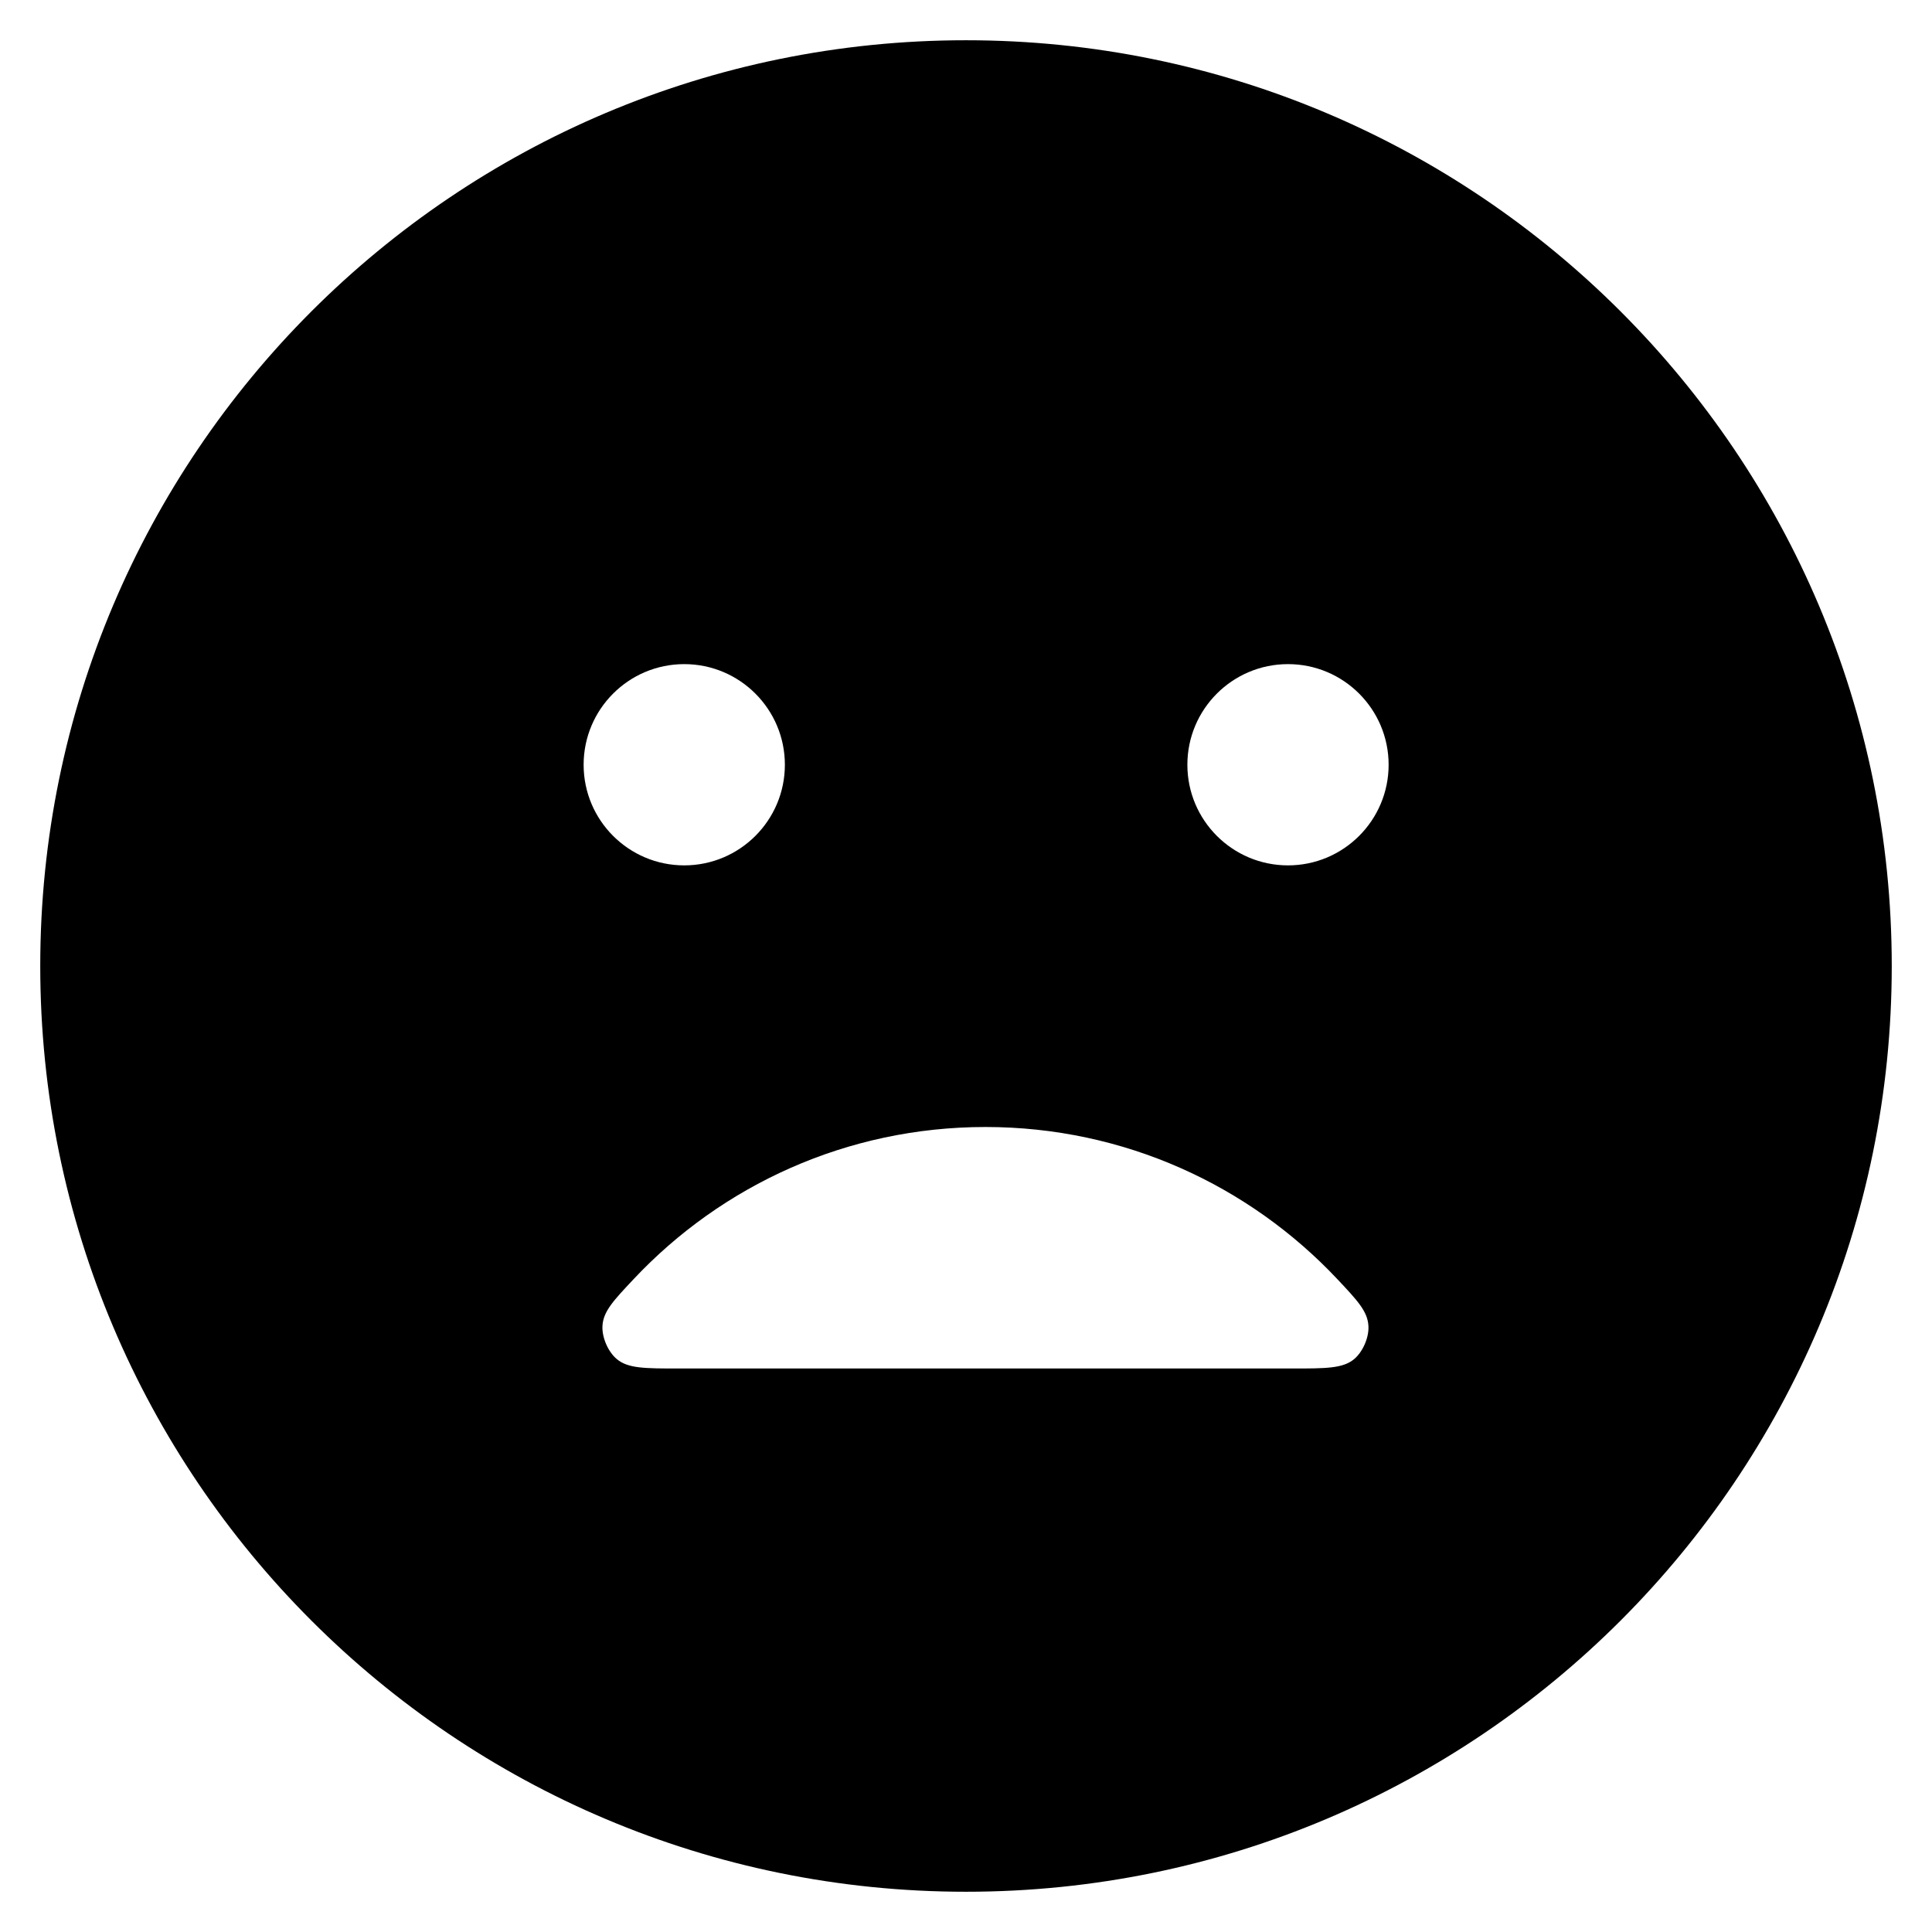 <svg width="24" height="24" viewBox="0 0 24 24" fill="none" xmlns="http://www.w3.org/2000/svg">
<path fill-rule="evenodd" clip-rule="evenodd" d="M12 23.5C18.351 23.5 23.5 18.351 23.5 12C23.5 5.649 18.351 0.5 12 0.5C5.649 0.5 0.5 5.649 0.5 12C0.5 18.351 5.649 23.5 12 23.5ZM16.052 17C16.472 17 16.682 17 16.822 16.883C16.93 16.792 17.008 16.613 16.999 16.471C16.989 16.29 16.864 16.157 16.613 15.89C15.518 14.726 13.965 14 12.242 14C10.518 14 8.965 14.726 7.871 15.89C7.62 16.157 7.494 16.29 7.484 16.471C7.476 16.613 7.553 16.792 7.662 16.883C7.801 17 8.011 17 8.431 17H16.052ZM17.25 9.5C17.25 10.19 16.69 10.75 16 10.75C15.31 10.75 14.75 10.19 14.75 9.5C14.75 8.81 15.31 8.25 16 8.25C16.69 8.25 17.25 8.81 17.25 9.5ZM9.75 9.5C9.75 10.19 9.19 10.75 8.5 10.75C7.81 10.75 7.25 10.19 7.25 9.5C7.25 8.81 7.81 8.25 8.5 8.25C9.19 8.25 9.75 8.81 9.75 9.5Z" fill="black"/>
</svg>
